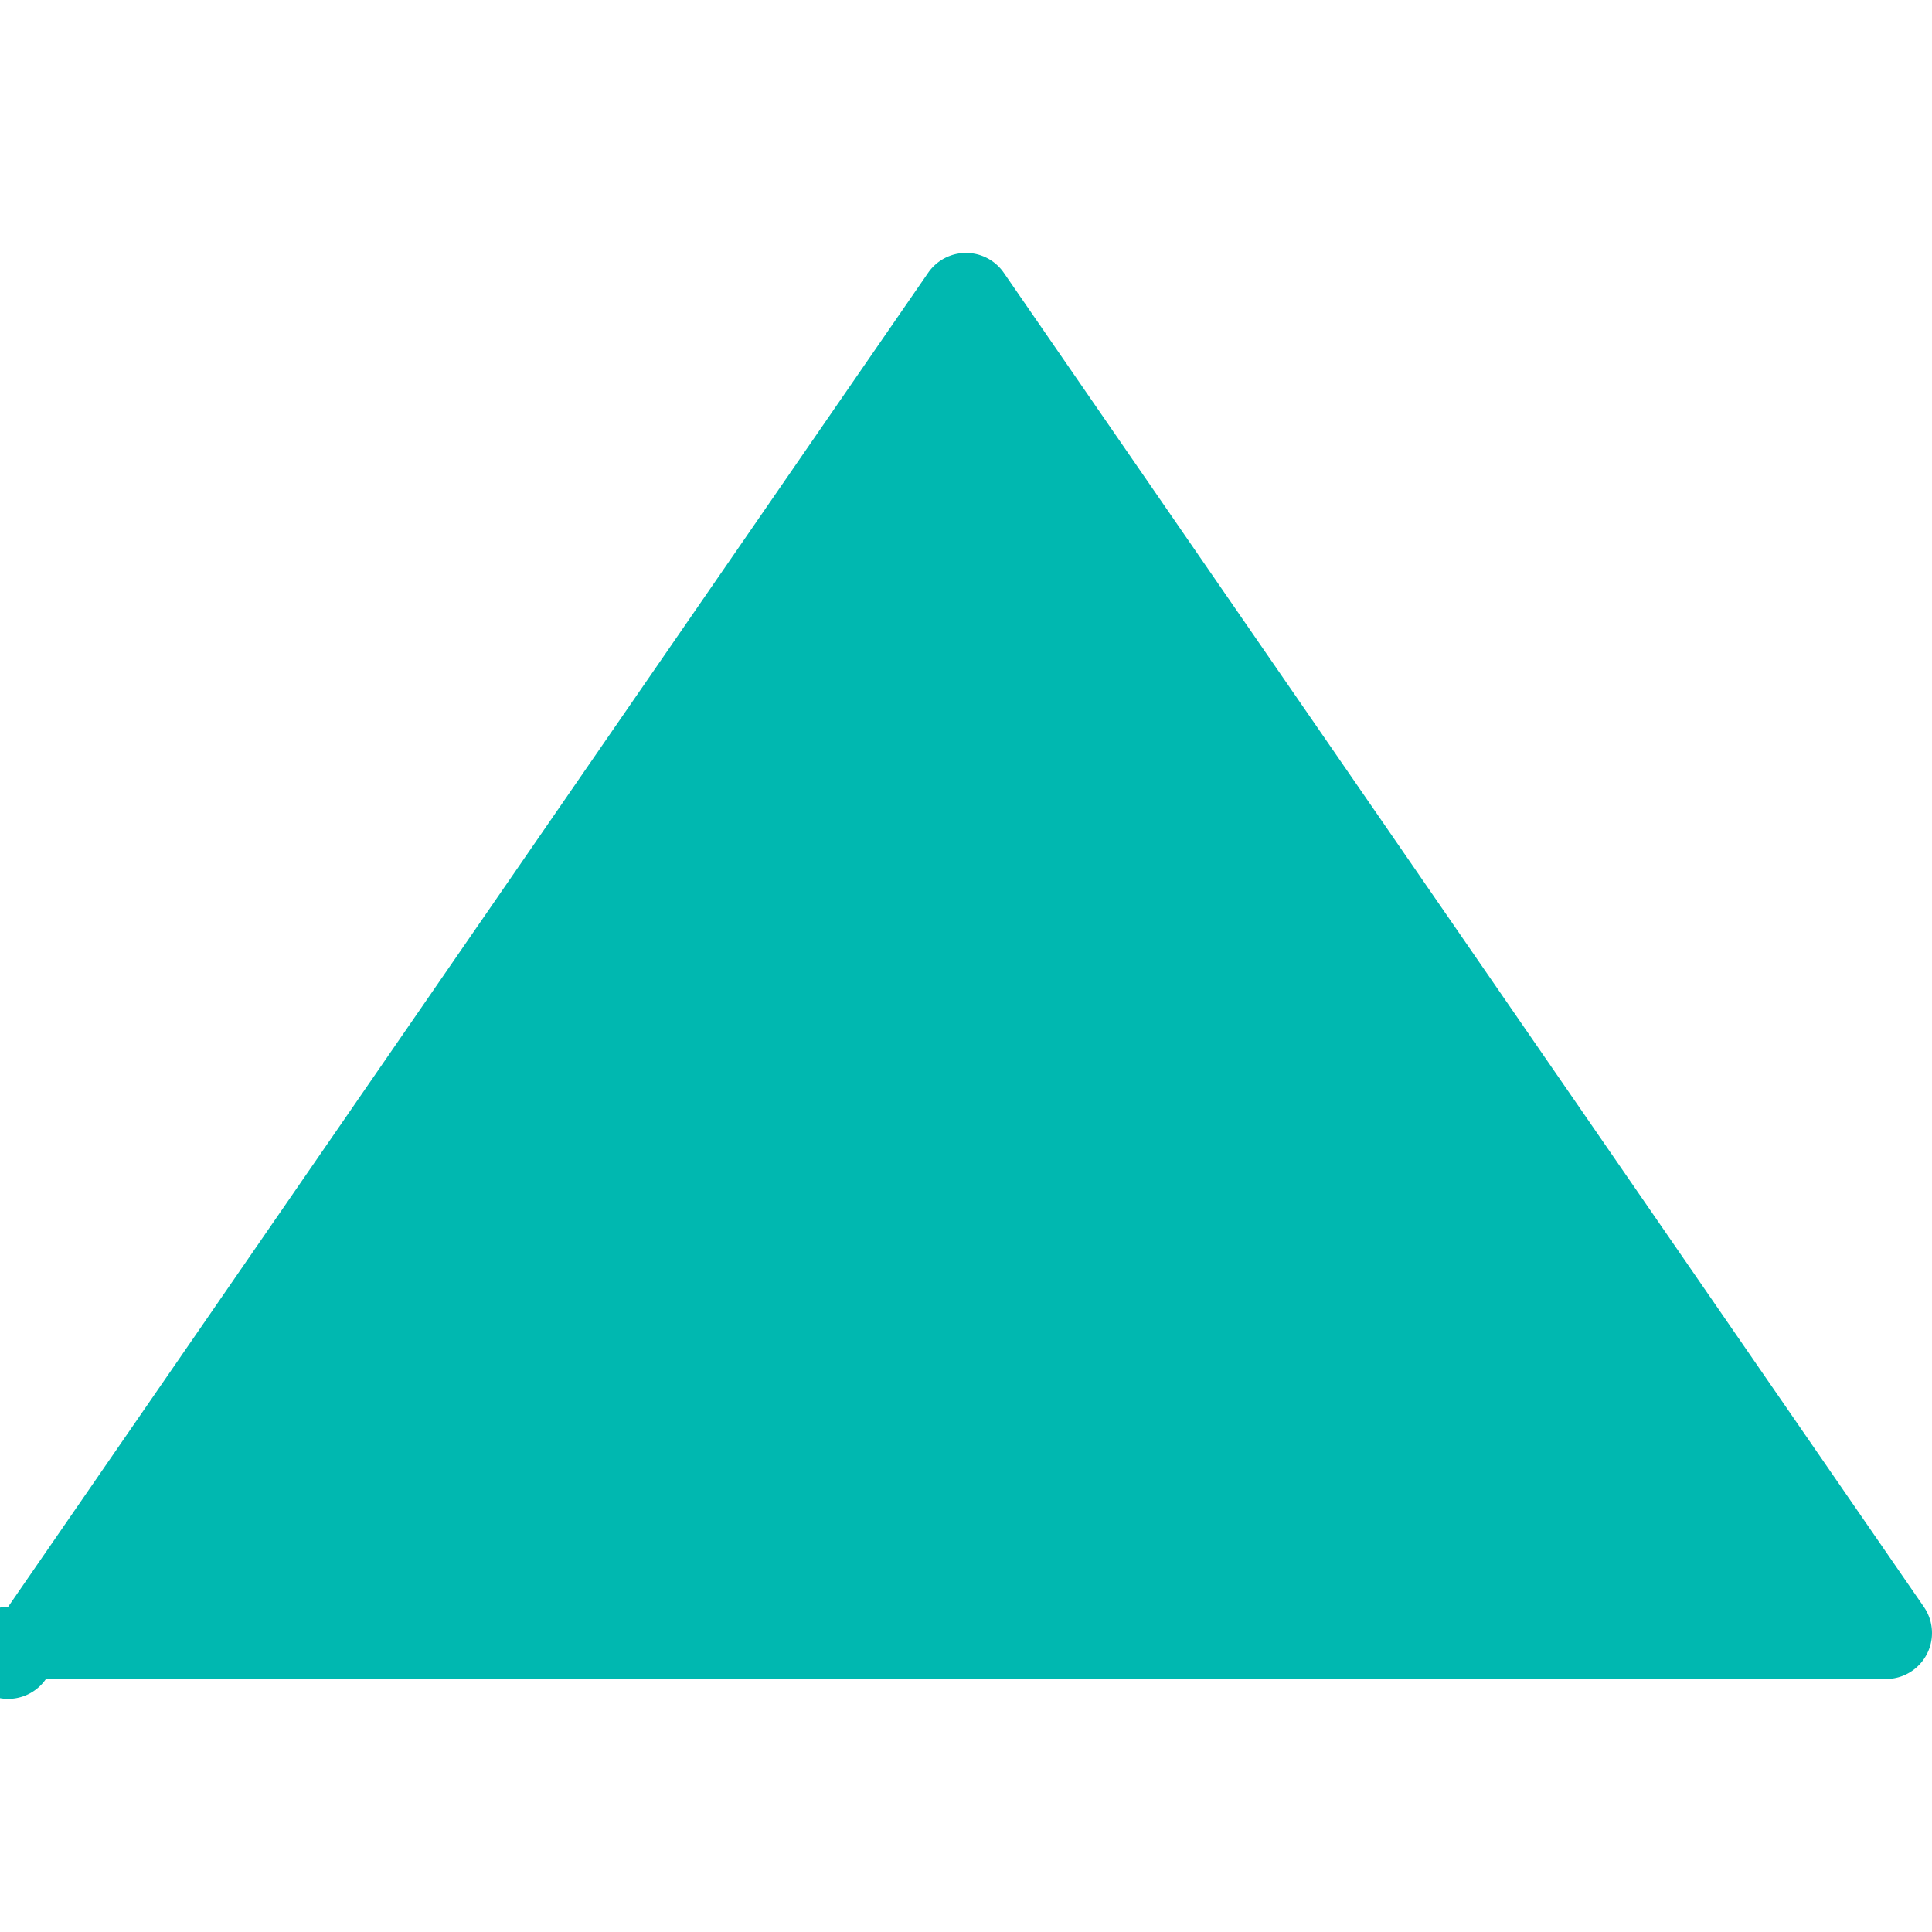 <svg xmlns="http://www.w3.org/2000/svg" viewBox="0 0 41.999 41.999" width="42" height="42"><path d="M20.176 5.931l-20 29a1 1 0 1 0 .823 1.568h40a1 1 0 0 0 .823-1.568l-20-29a.999.999 0 0 0-1.646 0z" fill="#00b8b0"/></svg>